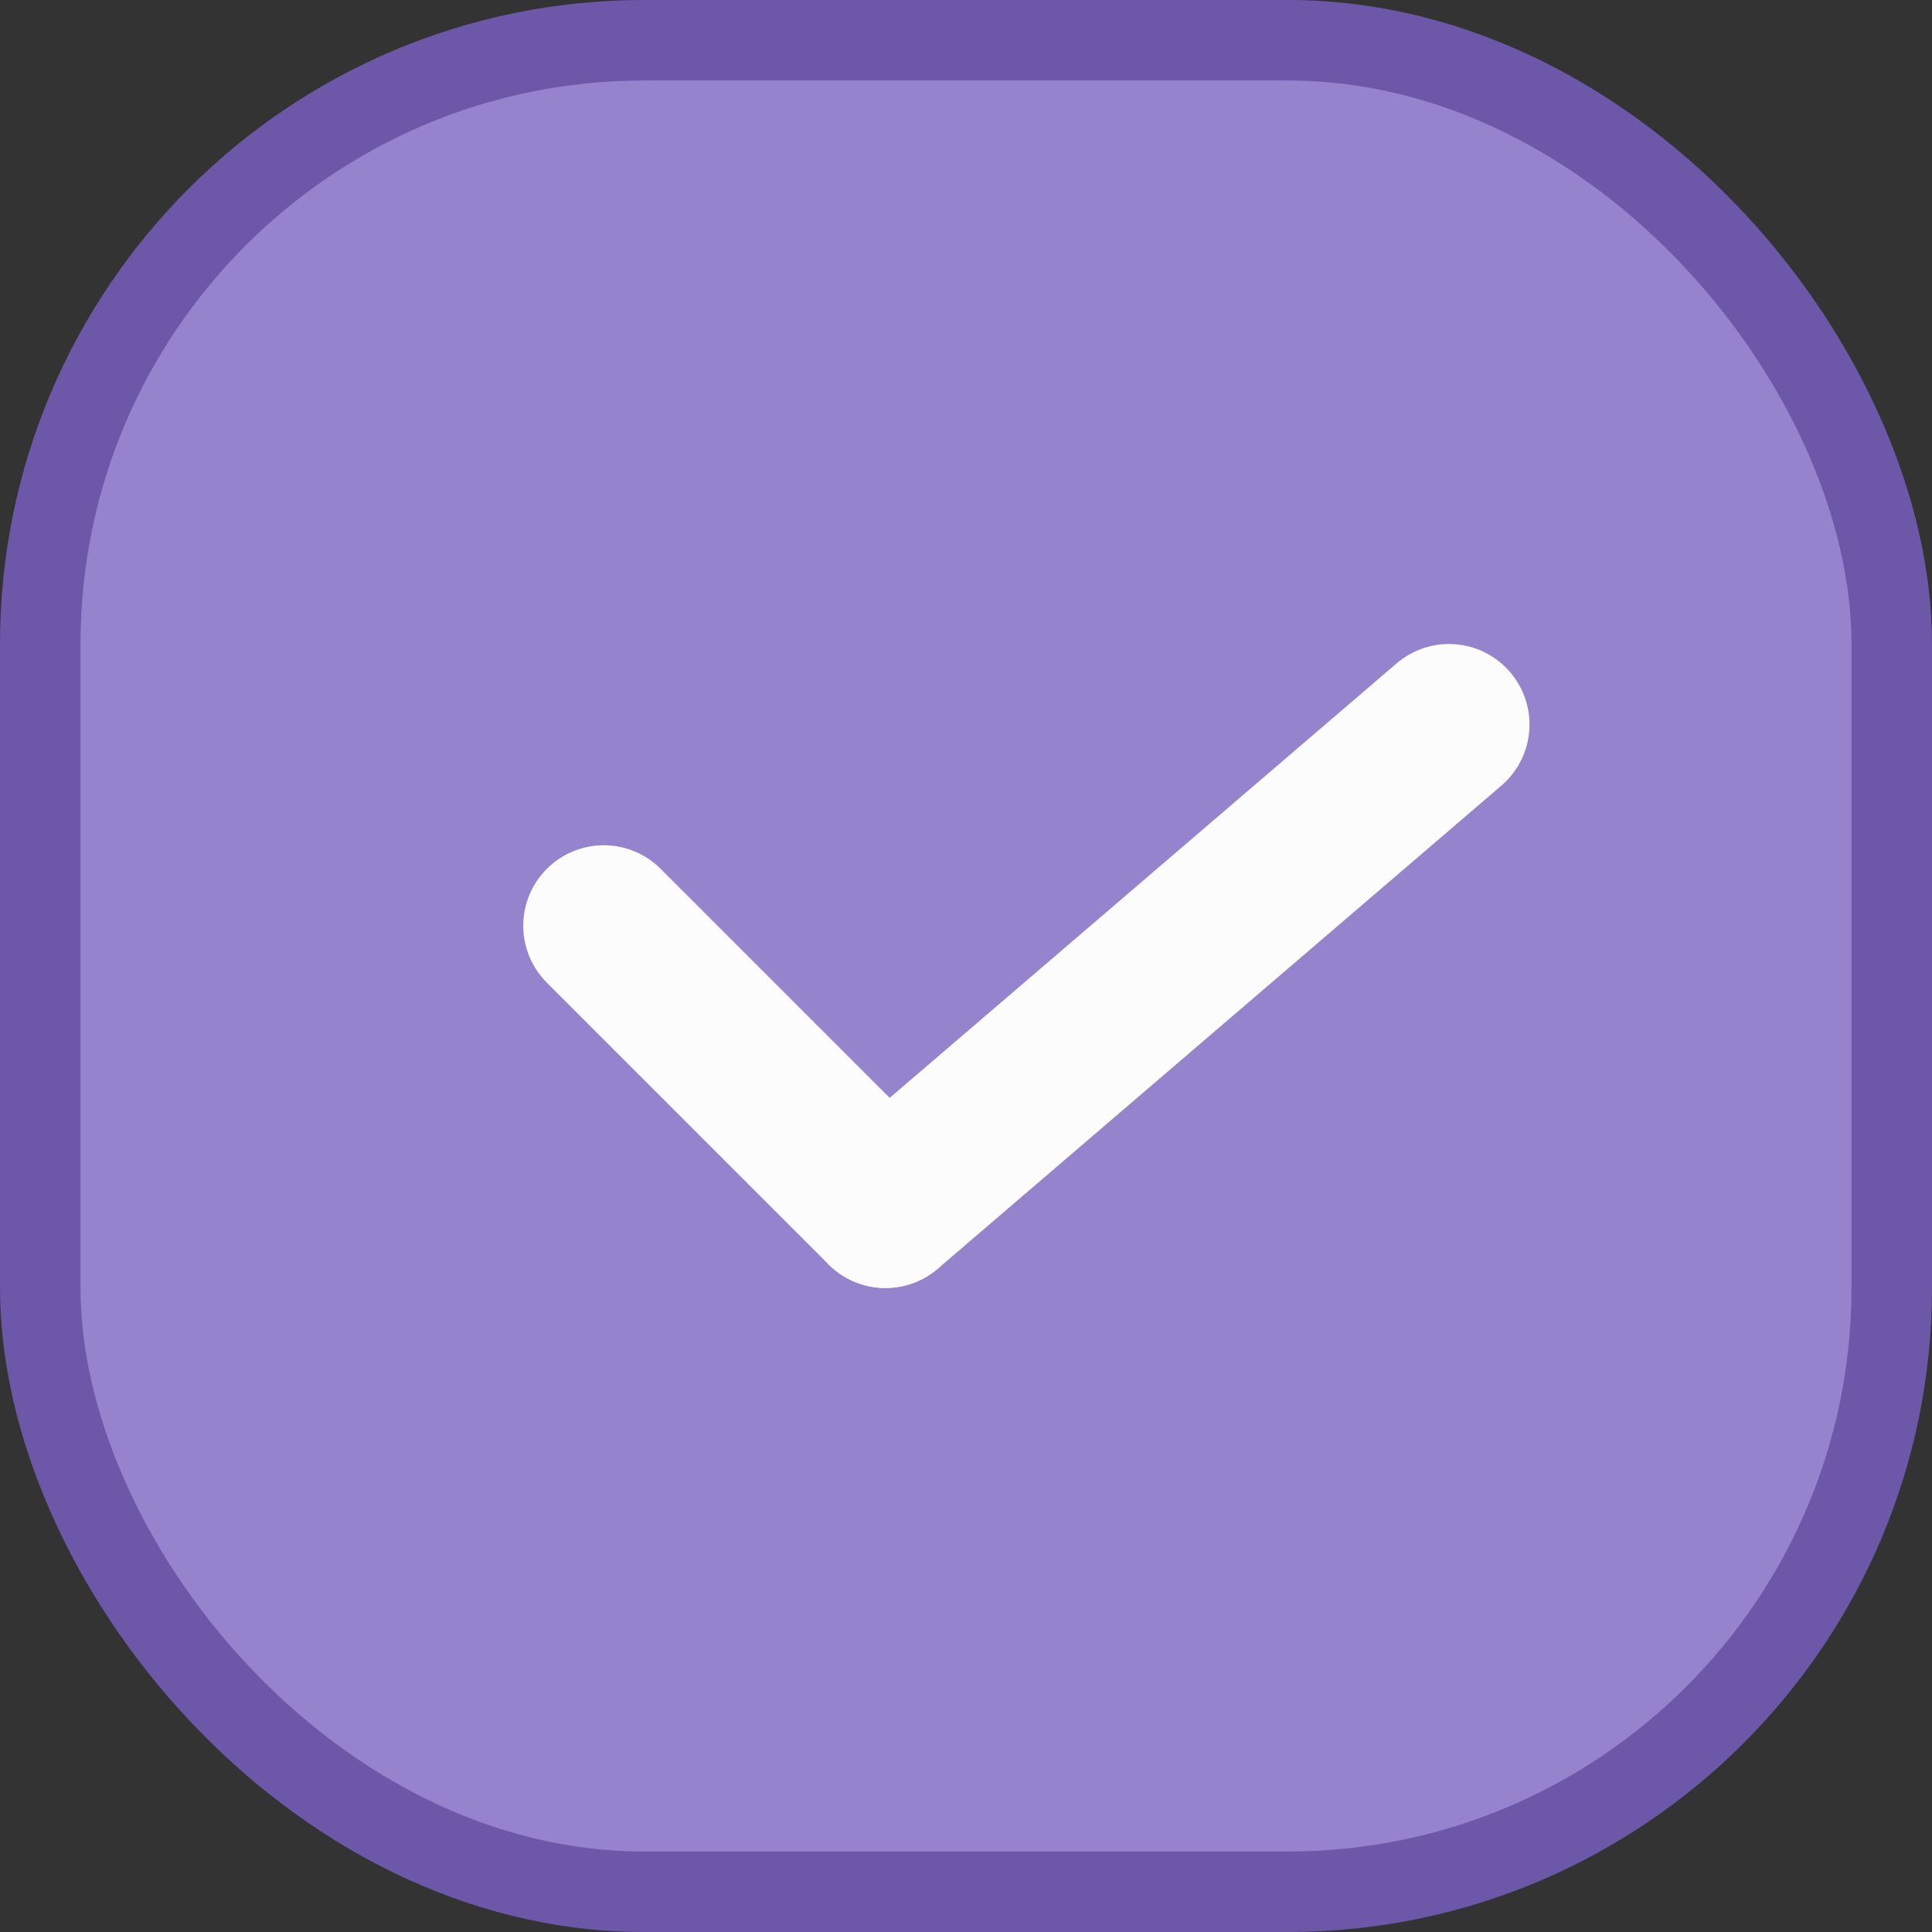 <svg width="24" height="24" viewBox="0 0 24 24" fill="none" xmlns="http://www.w3.org/2000/svg">
<rect x="0" y="0" width="24" height="24" fill="#333333" stroke="none"/>
<rect x="0.5" y="0.5" width="23" height="23" rx="7.5" fill="#9683CD"/>
<path d="M18 9L11 15" stroke="#FCFCFD" stroke-width="2" stroke-linecap="round" stroke-linejoin="round"/>
<path d="M7.5 11.5L11 15" stroke="#FCFCFD" stroke-width="2" stroke-linecap="round" stroke-linejoin="round"/>
<rect x="0.5" y="0.5" width="23" height="23" rx="7.5" stroke="#6C57A8"/>
</svg>

